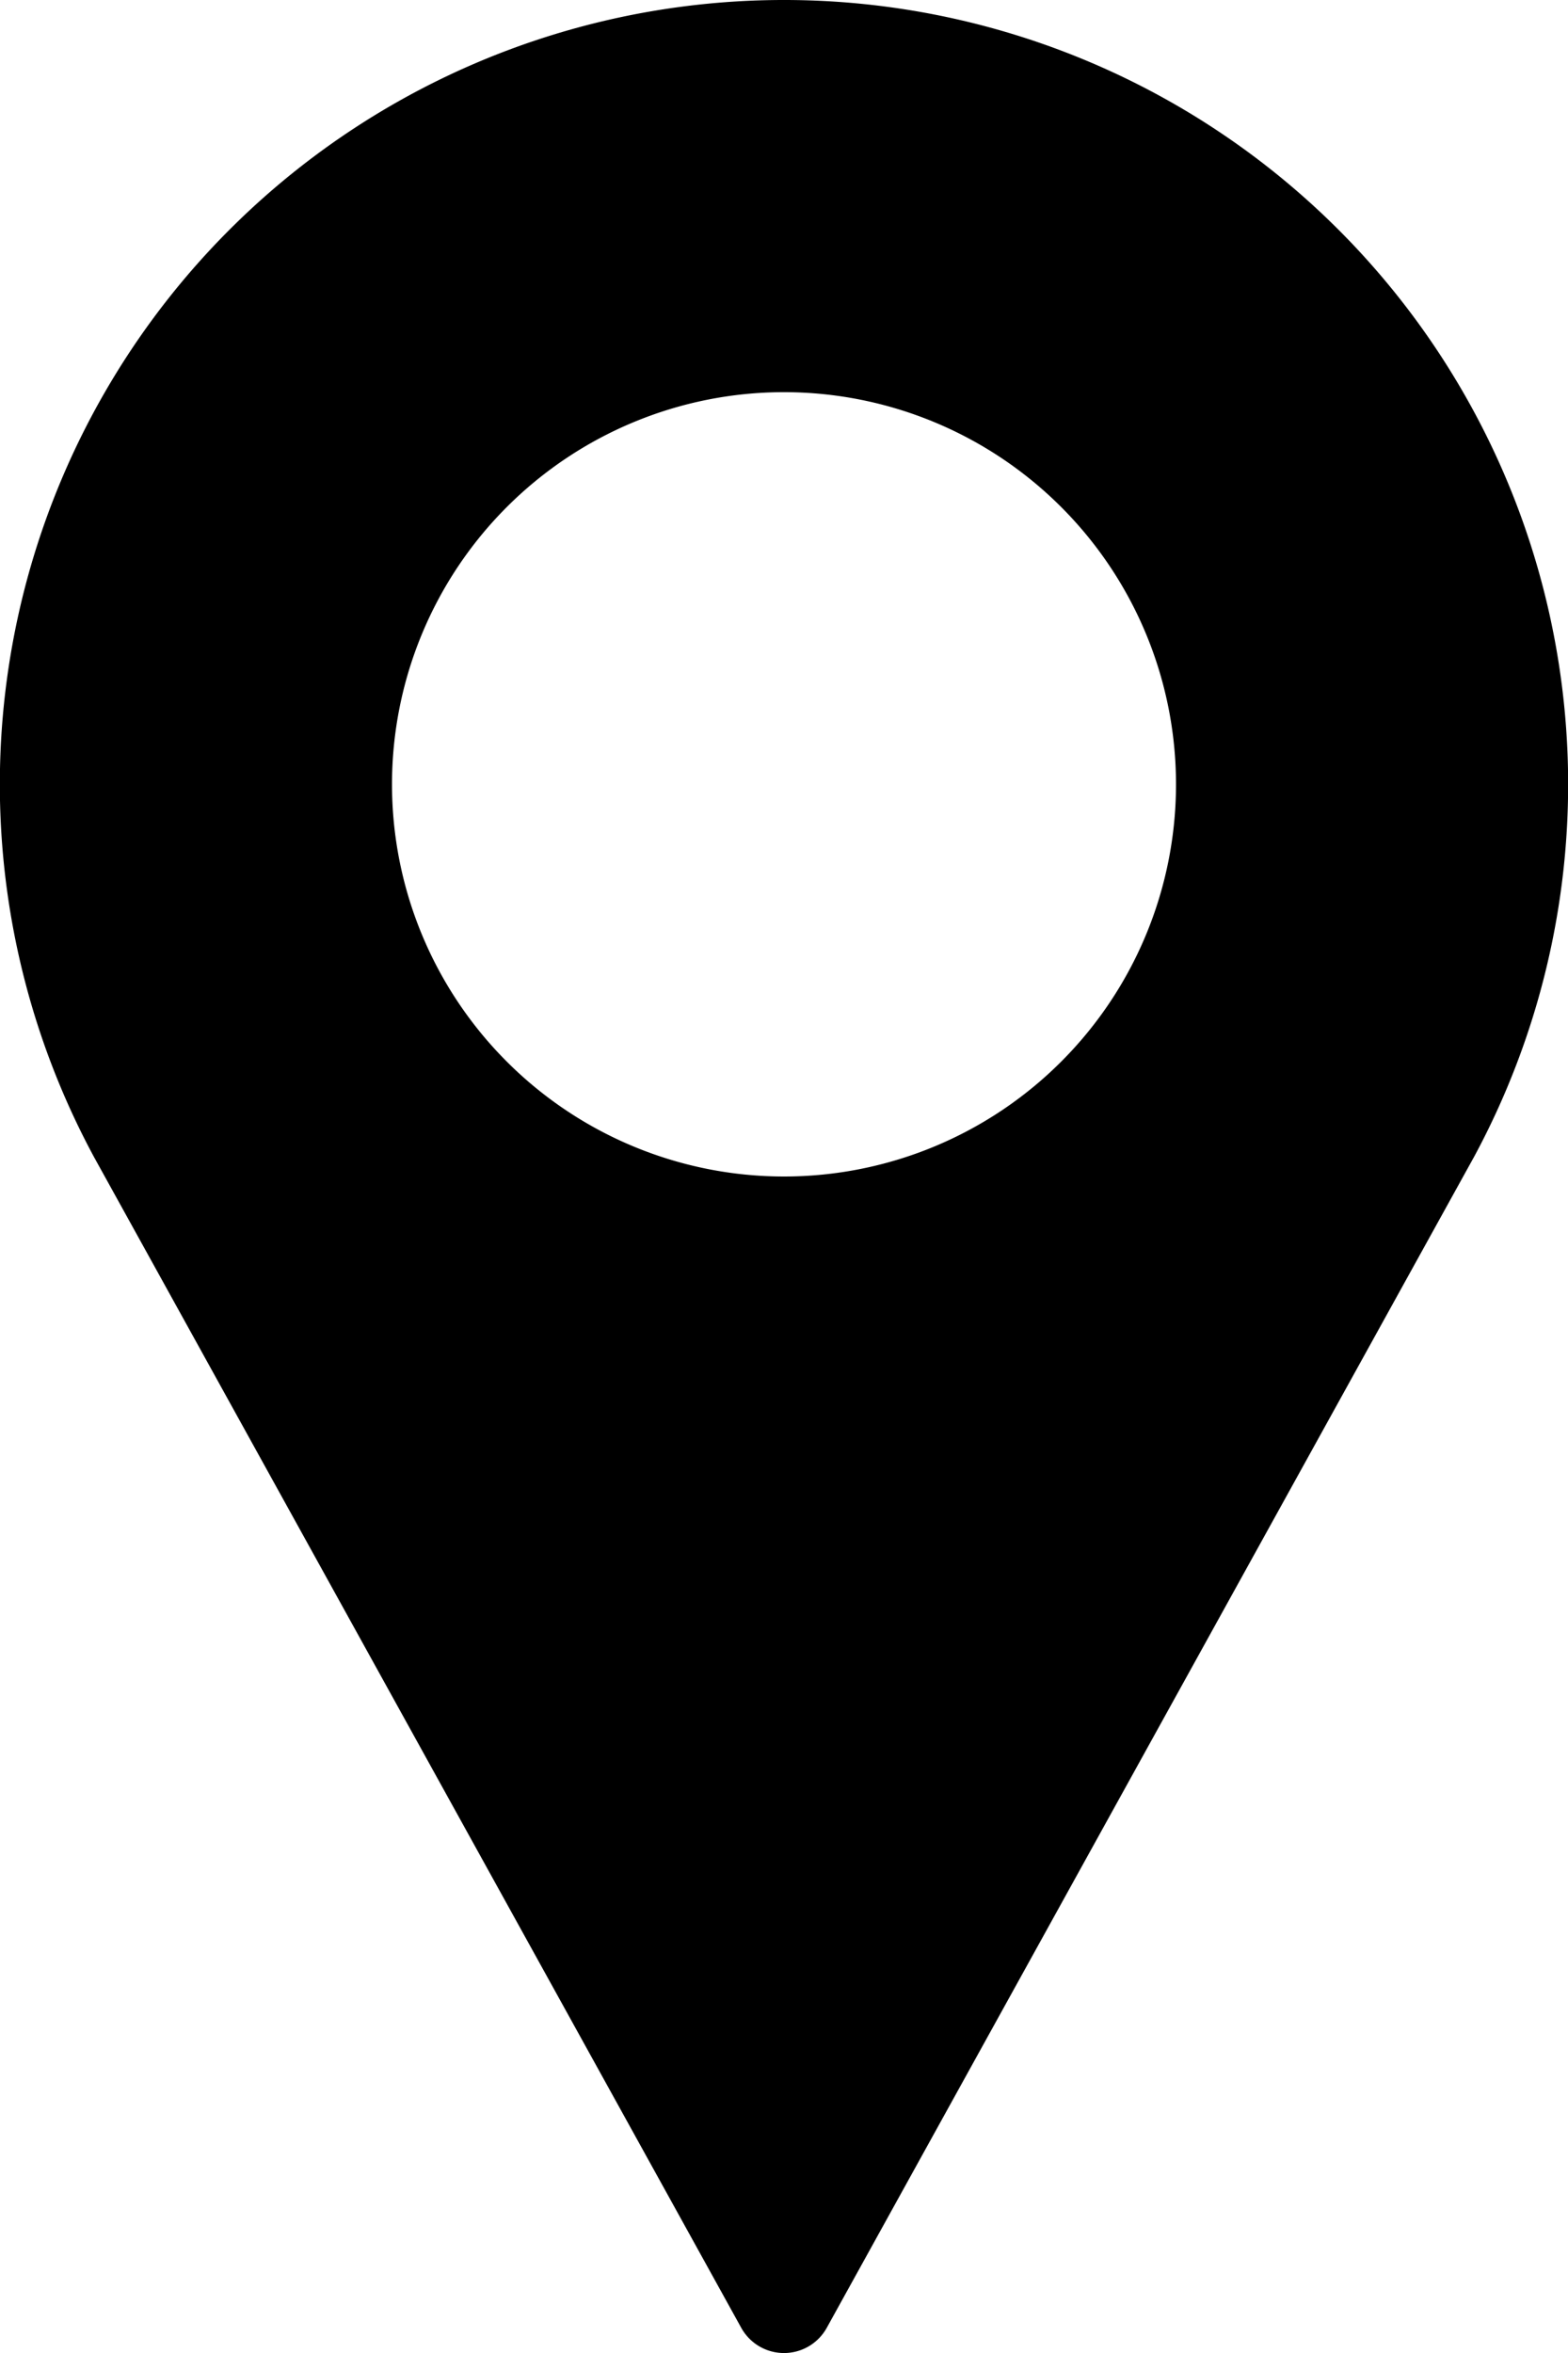 <svg xmlns="http://www.w3.org/2000/svg" width="6" height="9" viewBox="0 0 6 9"><path d="M30.5,582a3,3,0,0,0-2.64,4.426l2.476,4.477a.187.187,0,0,0,.328,0l2.477-4.479A3,3,0,0,0,30.5,582Zm0,4.5A1.5,1.5,0,1,1,32,585,1.5,1.5,0,0,1,30.5,586.5Z" transform="translate(-27.5 -582)"/></svg>